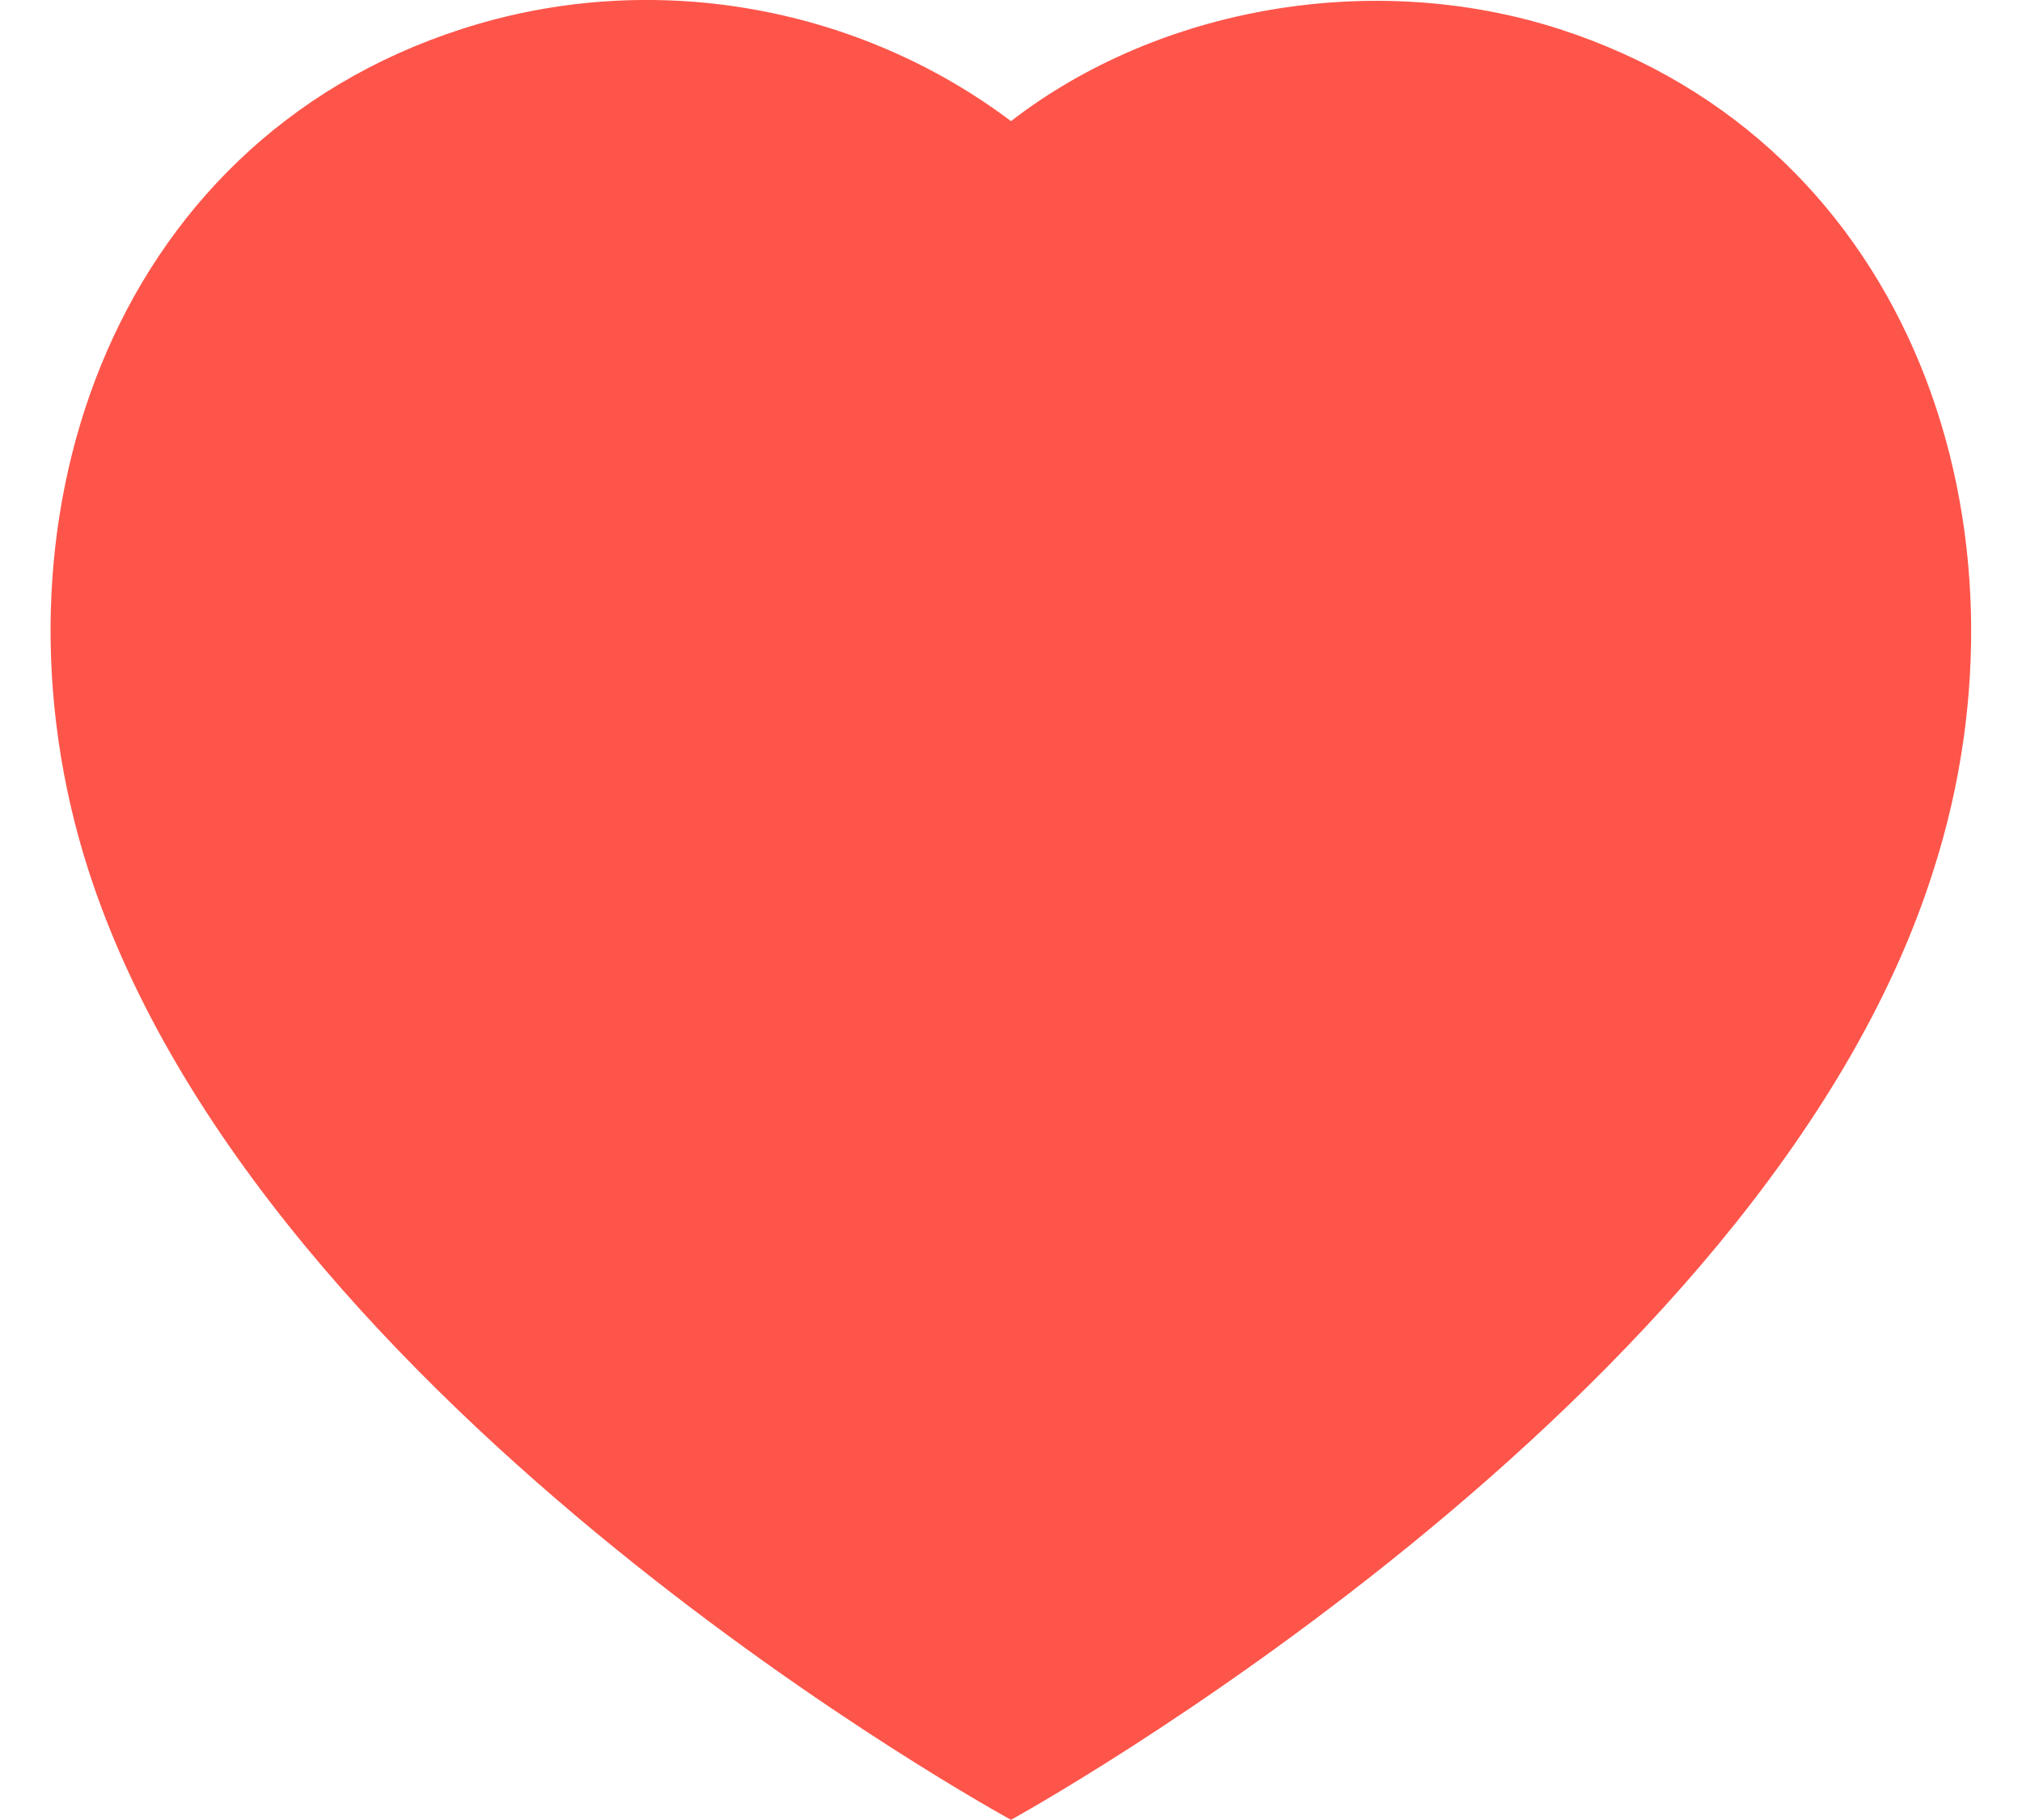 <svg width="20" height="18" viewBox="0 0 20 18" fill="none" xmlns="http://www.w3.org/2000/svg">
<path fill-rule="evenodd" clip-rule="evenodd" d="M0.872 8.598C-0.201 5.248 1.053 1.419 4.57 0.286C6.42 -0.311 8.462 0.041 10 1.198C11.455 0.073 13.572 -0.307 15.42 0.286C18.937 1.419 20.199 5.248 19.127 8.598C17.457 13.908 10 17.998 10 17.998C10 17.998 2.598 13.97 0.872 8.598Z" fill="#FE554A"/>
</svg>
